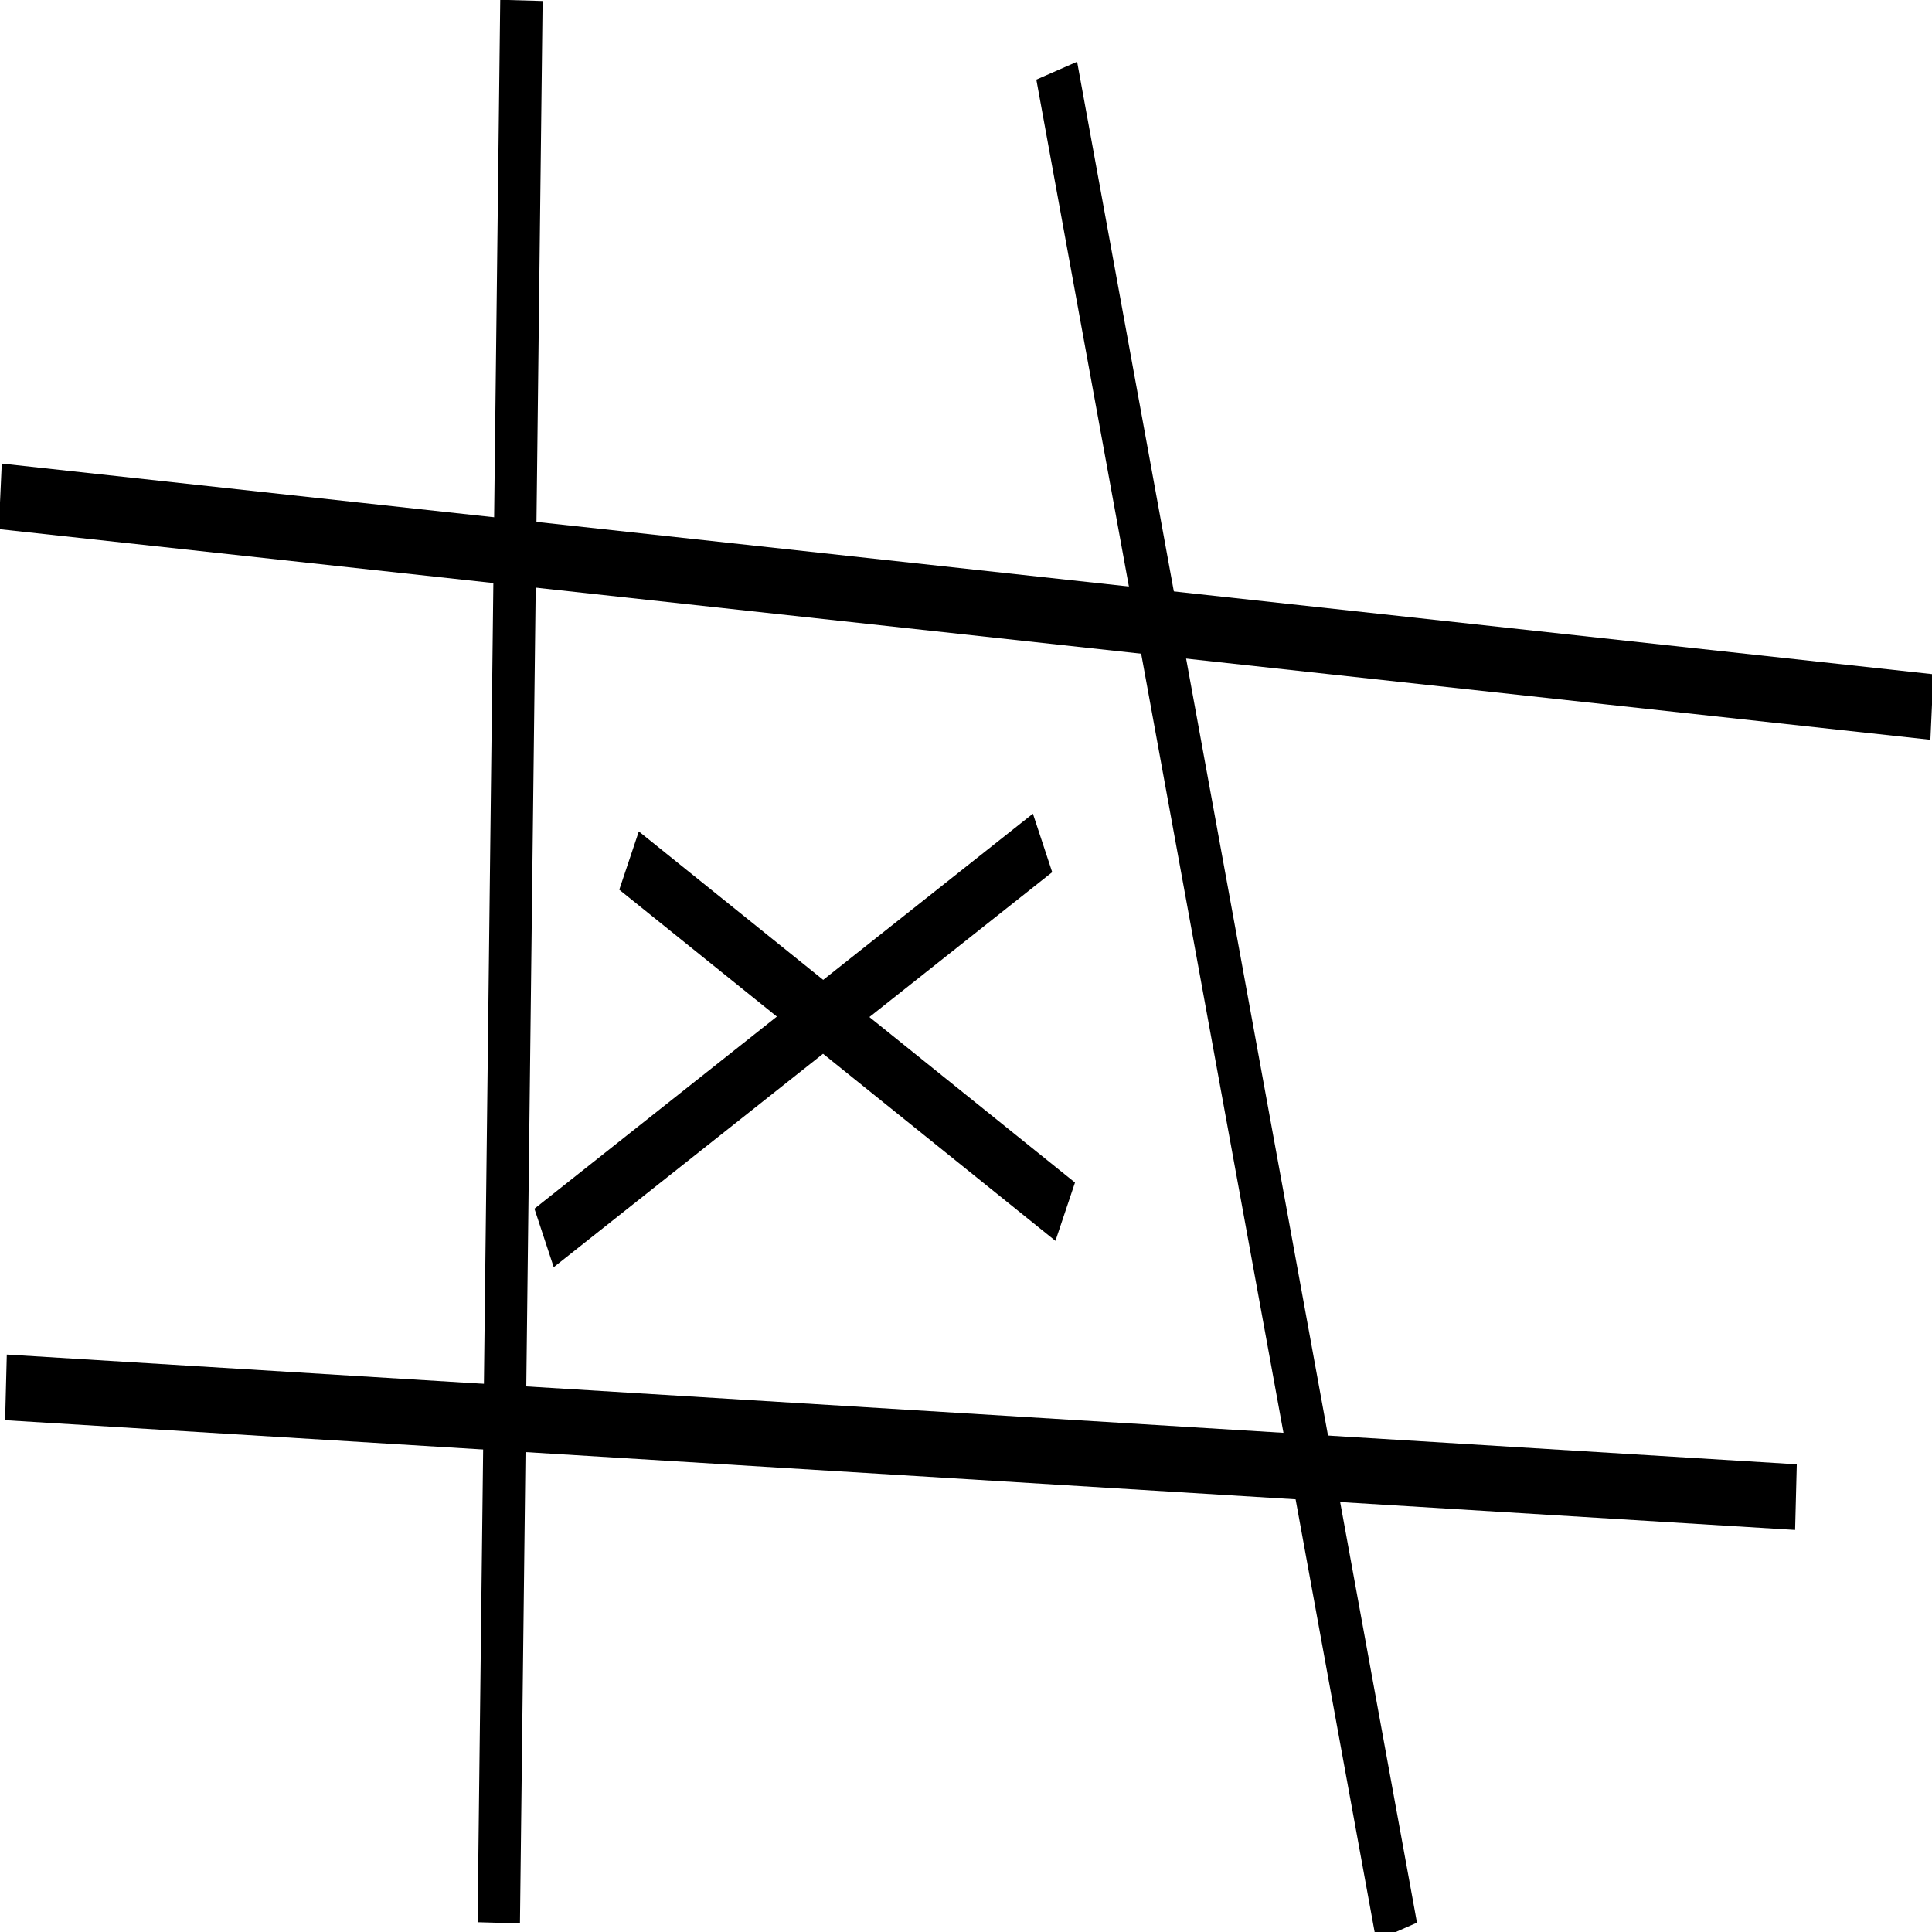  <svg width="100mm" height="100mm" version="1.1" viewBox="0 0 100 100" xmlns="http://www.w3.org/2000/svg">
        <g transform="matrix(1.097 0 0 1.7 -44.844 -174.91)" fill="none" stroke-width="2px" stroke="#000">
        <path d="m65.481 102.9-1.069 58.532"/>
        <path d="m90.738 105.04 16.036 56.661"/>
        <path d="m40.892 118 91.139 6.415"/>
        <path d="m41.16 145.13 84.457 3.341"/>
        <path d="m70.559 129.09 20.58 10.691"/>
        <path d="m66.55 140.58 23.52-12.027"/>
        </g>
        </svg>